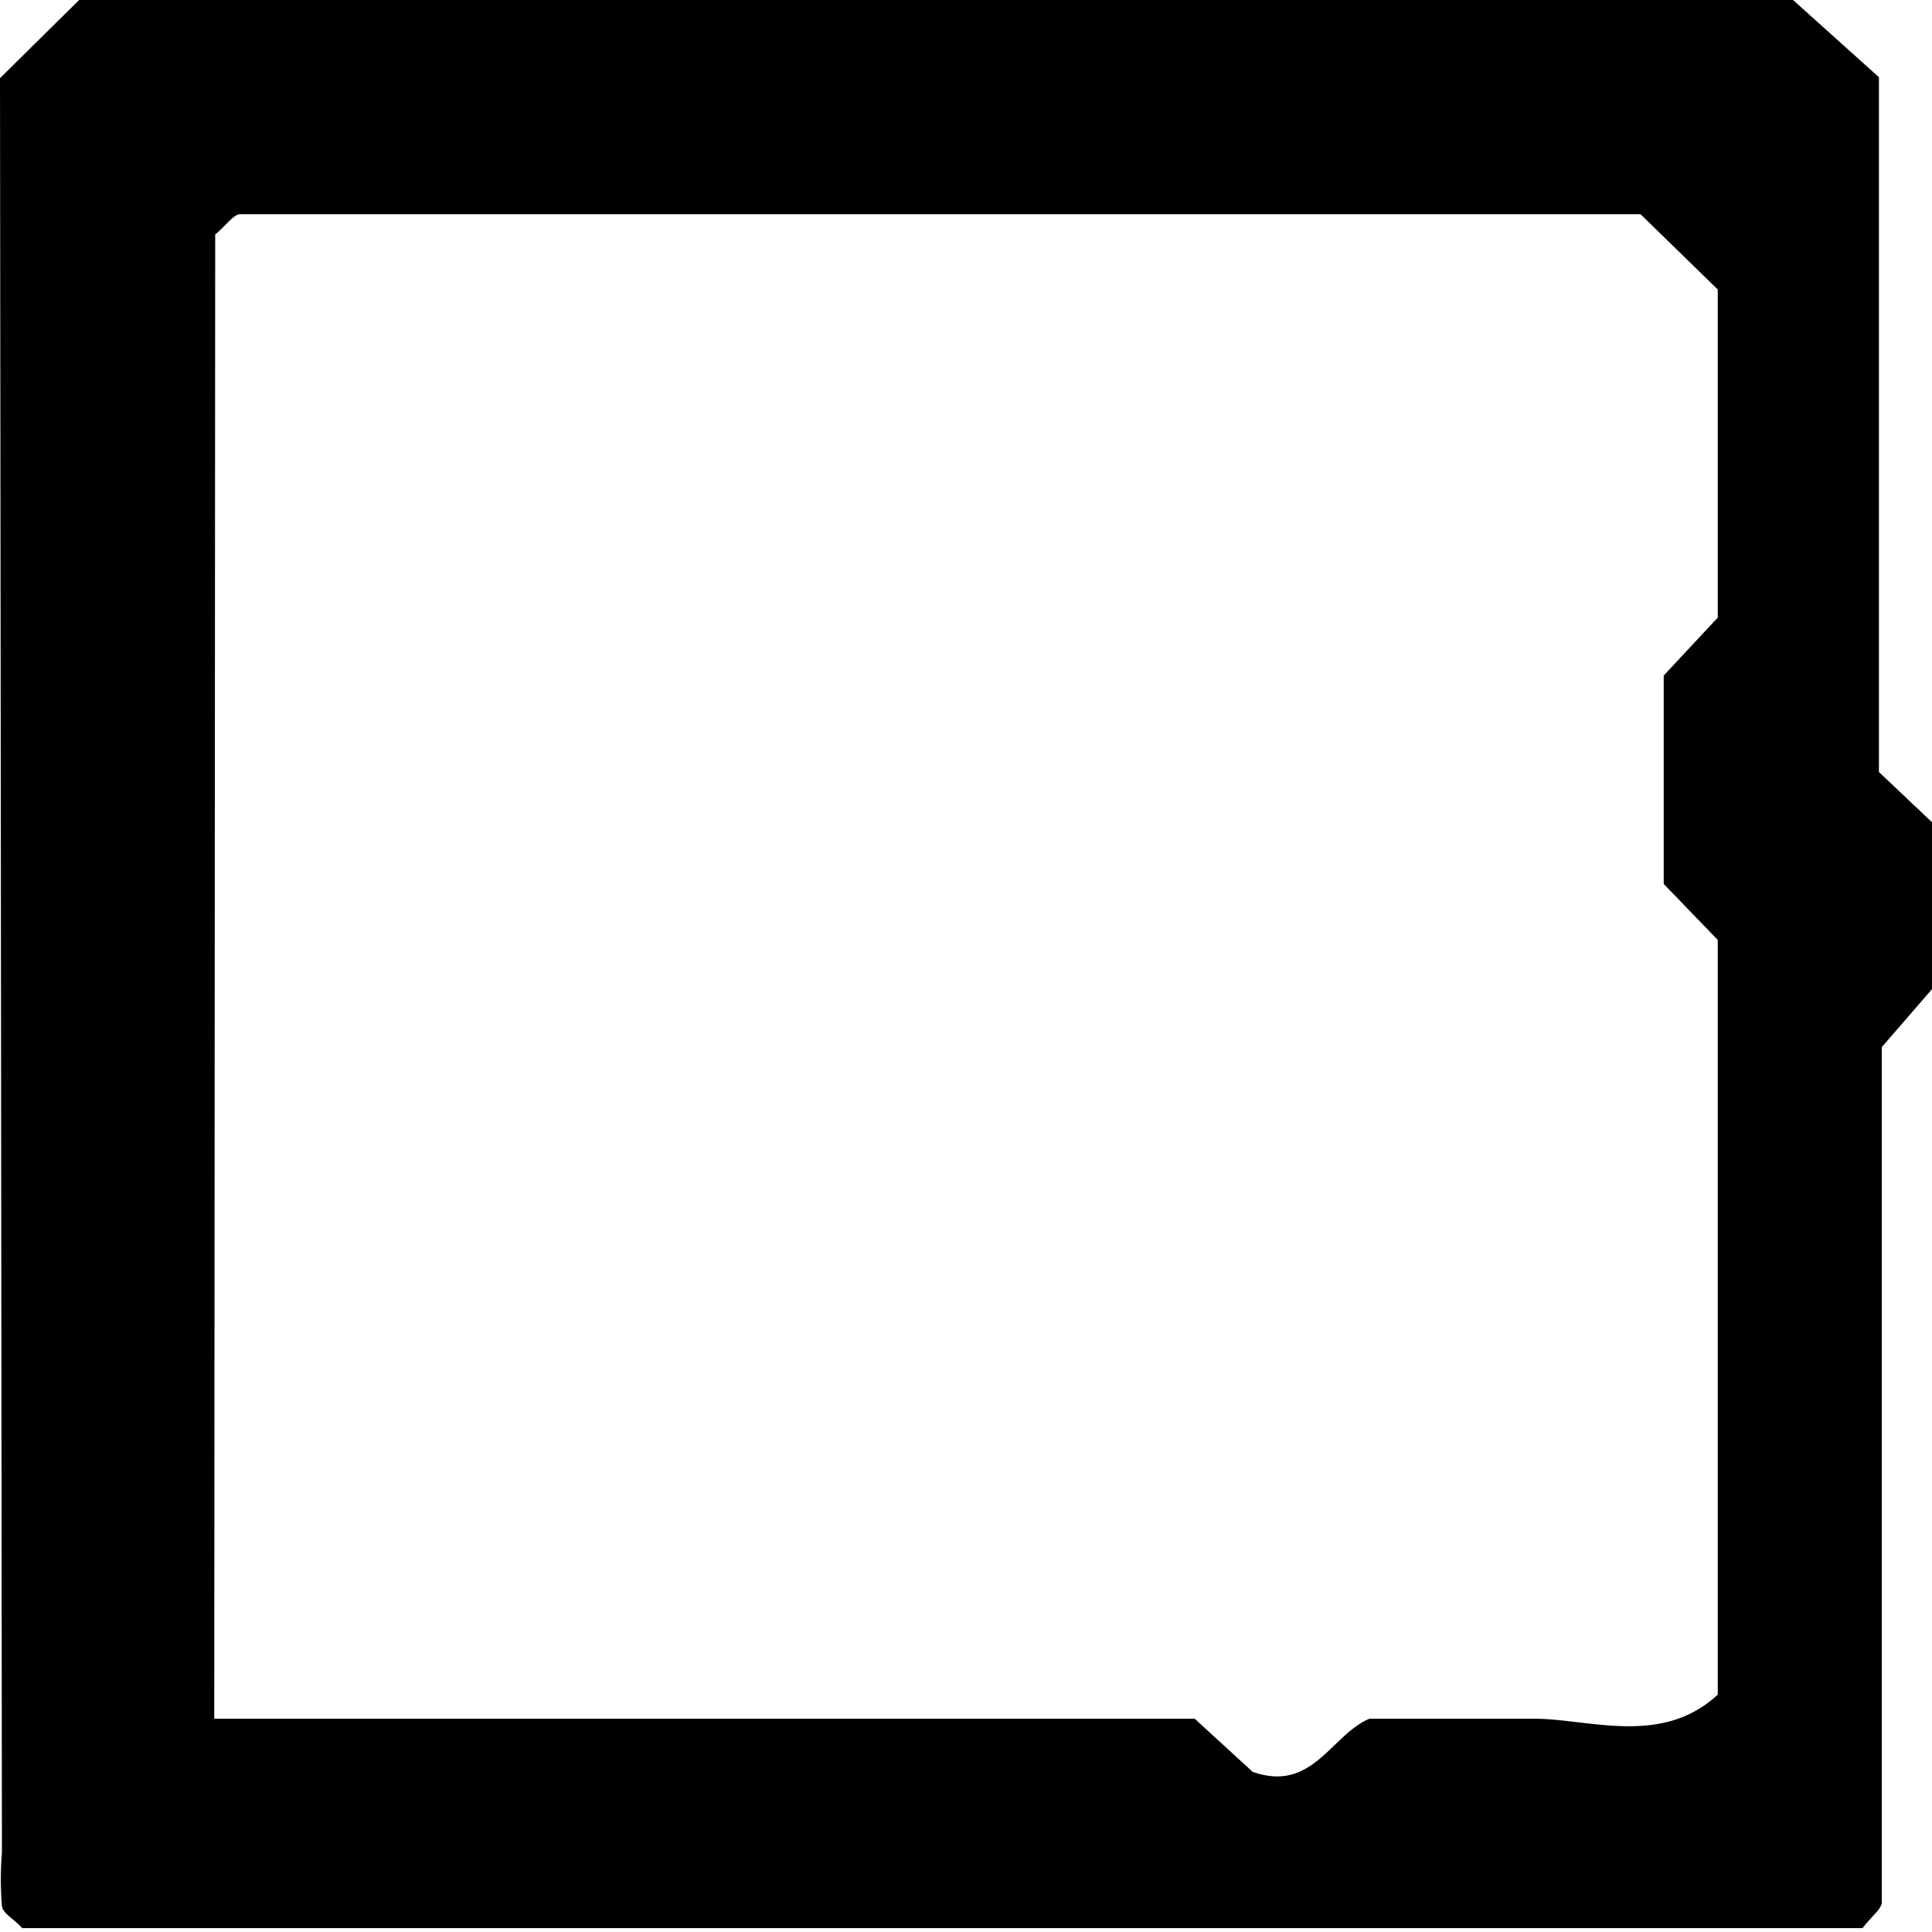 <svg xmlns="http://www.w3.org/2000/svg" viewBox="0 0 20.02 20.02"><title>Timeline_end</title><g id="Layer_2" data-name="Layer 2"><g id="menú"><path d="M0,.81.82,0H18.58l.89.8V8l.55.52v1.73l-.52.6c0,2.91,0,5.89,0,8.86,0,.07-.1.14-.2.27H.23c-.09-.1-.2-.15-.21-.23a3.37,3.37,0,0,1,0-.55Zm2.22,17H12.38l.6.55c.62.22.81-.38,1.21-.55.57,0,1.15,0,1.71,0s1.32.29,1.9-.25V9.74l-.56-.58V7l.56-.6V3L17,2.22H2.49c-.07,0-.14.11-.26.21Z"/></g></g></svg>